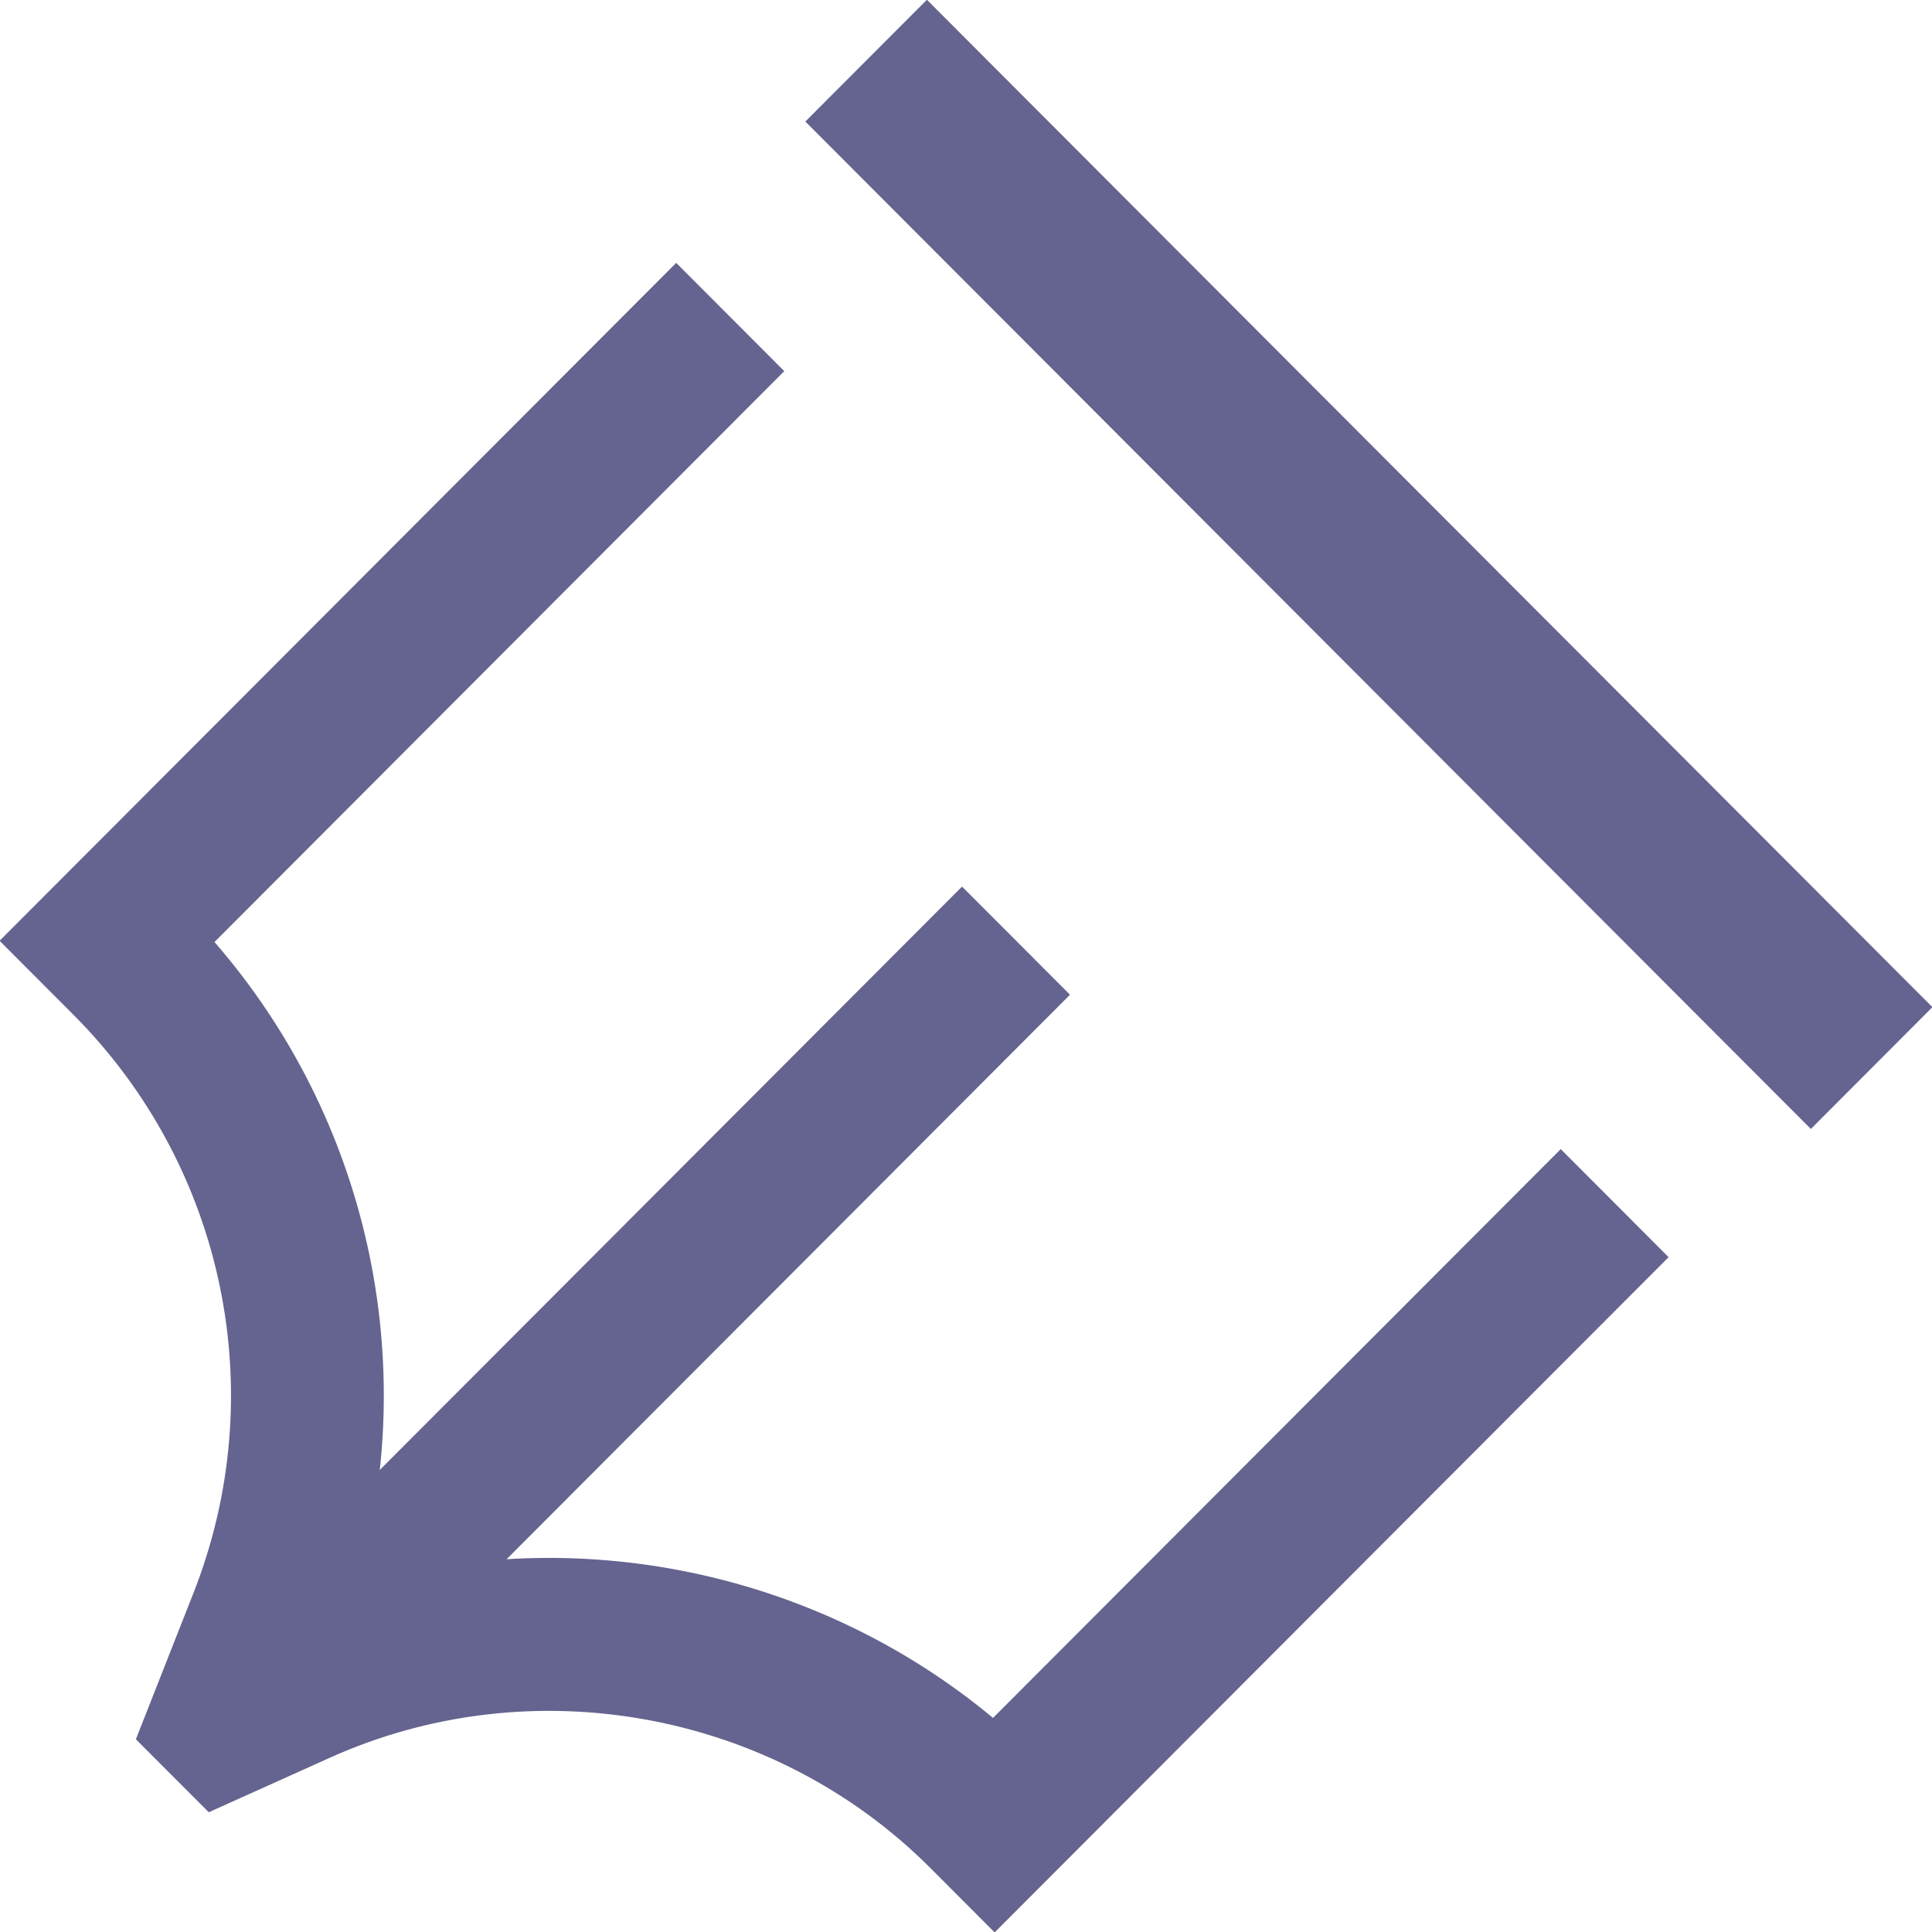 <svg width="331" height="331" viewBox="0 0 331 331" fill="none" xmlns="http://www.w3.org/2000/svg">
<path d="M164.822 151.893L50.225 266.708L68.721 285.239L183.318 170.424L164.822 151.893Z" fill="#65638F"/>
<path d="M285.838 215.421L170.409 331.07L159.399 320.039C132.54 293.129 91.165 285.541 56.523 301.139L35.765 310.484L29.383 304.09L23.282 297.977L33.1 273.035C46.635 238.817 38.57 199.893 12.553 173.826L-0.07 161.179L115.85 45.037L134.364 63.586L36.747 161.39C63.044 191.672 72.161 233.126 61.221 271.559C98.739 260.669 139.904 269.17 170.128 294.324L267.395 196.872L285.908 215.421H285.838Z" fill="#65638F"/>
<path d="M158.803 -0.043L137.976 20.823L310.243 193.419L331.069 172.552L158.803 -0.043Z" fill="#65638F"/>
</svg>
